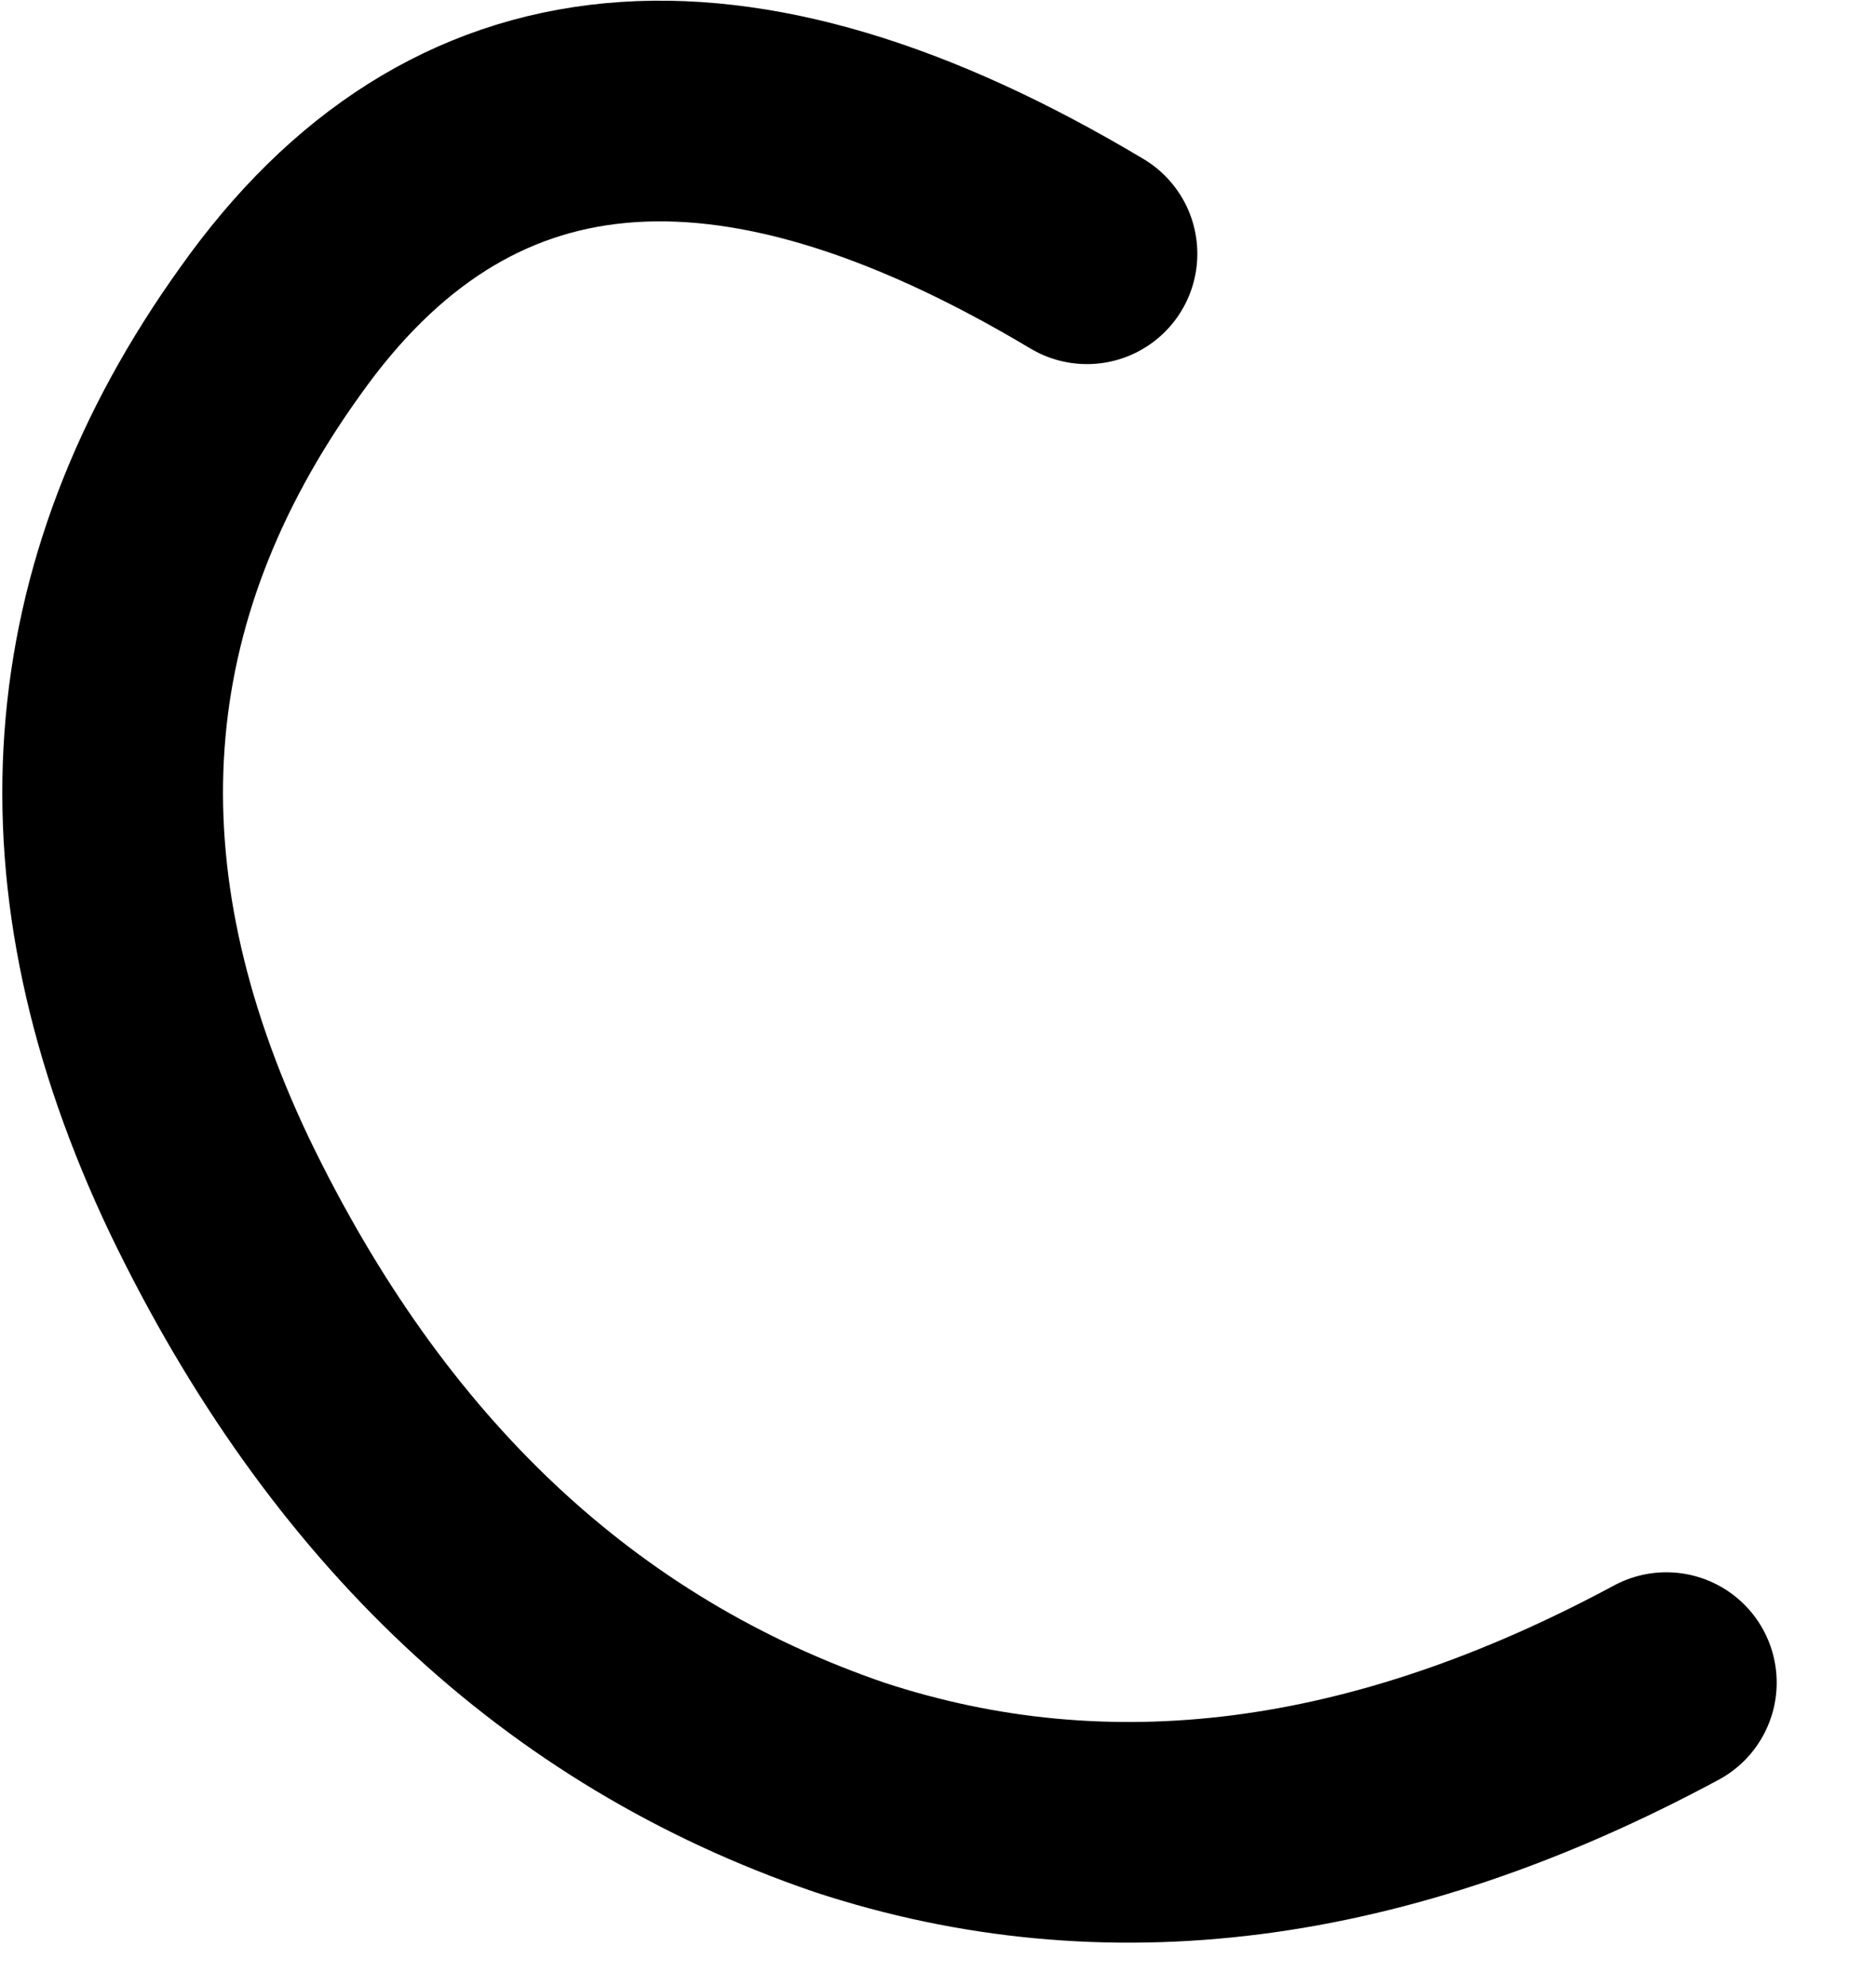 <?xml version="1.0" encoding="utf-8"?>
<svg version="1.1" id="Layer_1"
xmlns="http://www.w3.org/2000/svg"
xmlns:xlink="http://www.w3.org/1999/xlink"
xmlns:author="http://www.sothink.com"
width="17px" height="18px"
xml:space="preserve">
<g id="12802" transform="matrix(1, 0, 0, 1, 8.05, 8.3)">
<path style="fill:none;stroke-width:2;stroke-linecap:round;stroke-linejoin:round;stroke-miterlimit:3;stroke:#000000;stroke-opacity:1" d="M7.05,6.95Q3.15 9.05 -0.35 7.9Q-4.15 6.6 -6.15 2.45Q-8.15 -1.75 -5.6 -5.3Q-3.05 -8.9 1.8 -6" />
</g>
</svg>

